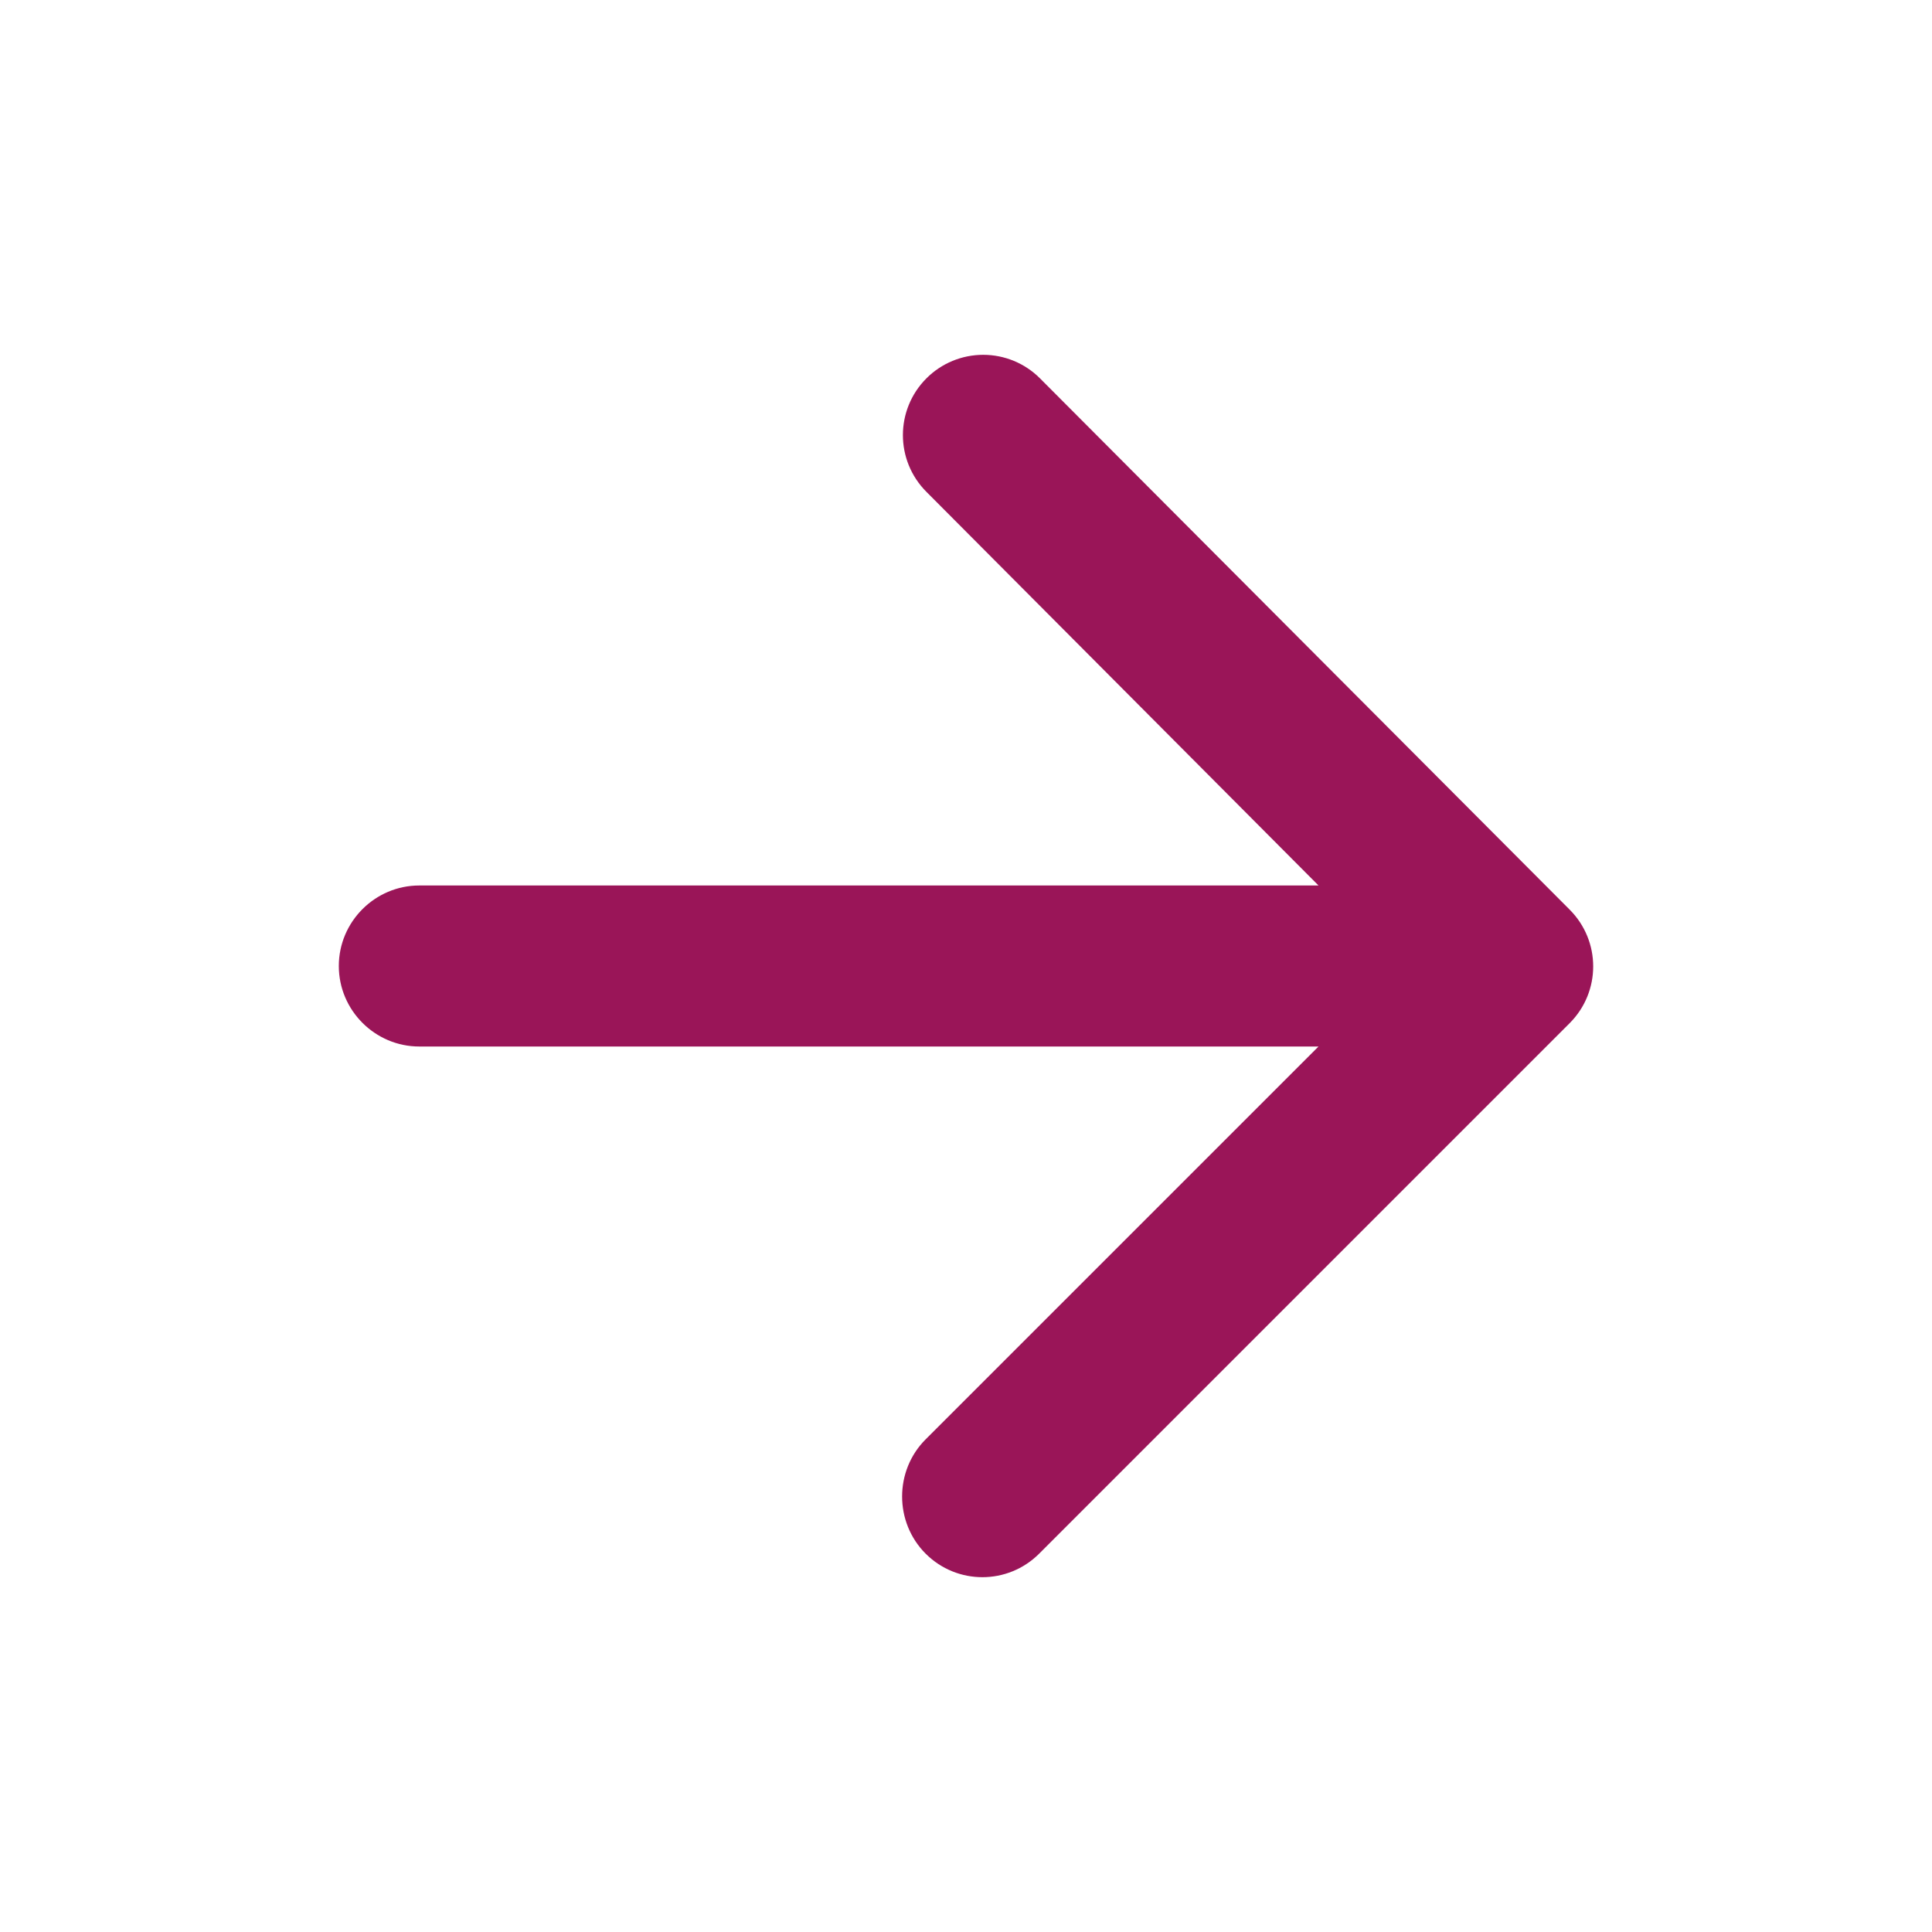<svg width="46" height="46" viewBox="0 0 46 46" fill="none" xmlns="http://www.w3.org/2000/svg">
<path d="M9.983 24.917H31.393L22.039 34.27C21.292 35.017 21.292 36.244 22.039 36.992C22.787 37.739 23.994 37.739 24.742 36.992L37.373 24.361C38.12 23.613 38.12 22.406 37.373 21.658L24.761 9.008C24.403 8.649 23.917 8.448 23.41 8.448C22.903 8.448 22.416 8.649 22.058 9.008C21.311 9.756 21.311 10.963 22.058 11.711L31.393 21.083H9.983C8.929 21.083 8.067 21.946 8.067 23C8.067 24.054 8.929 24.917 9.983 24.917Z" fill="#9A1558"/>
</svg>
